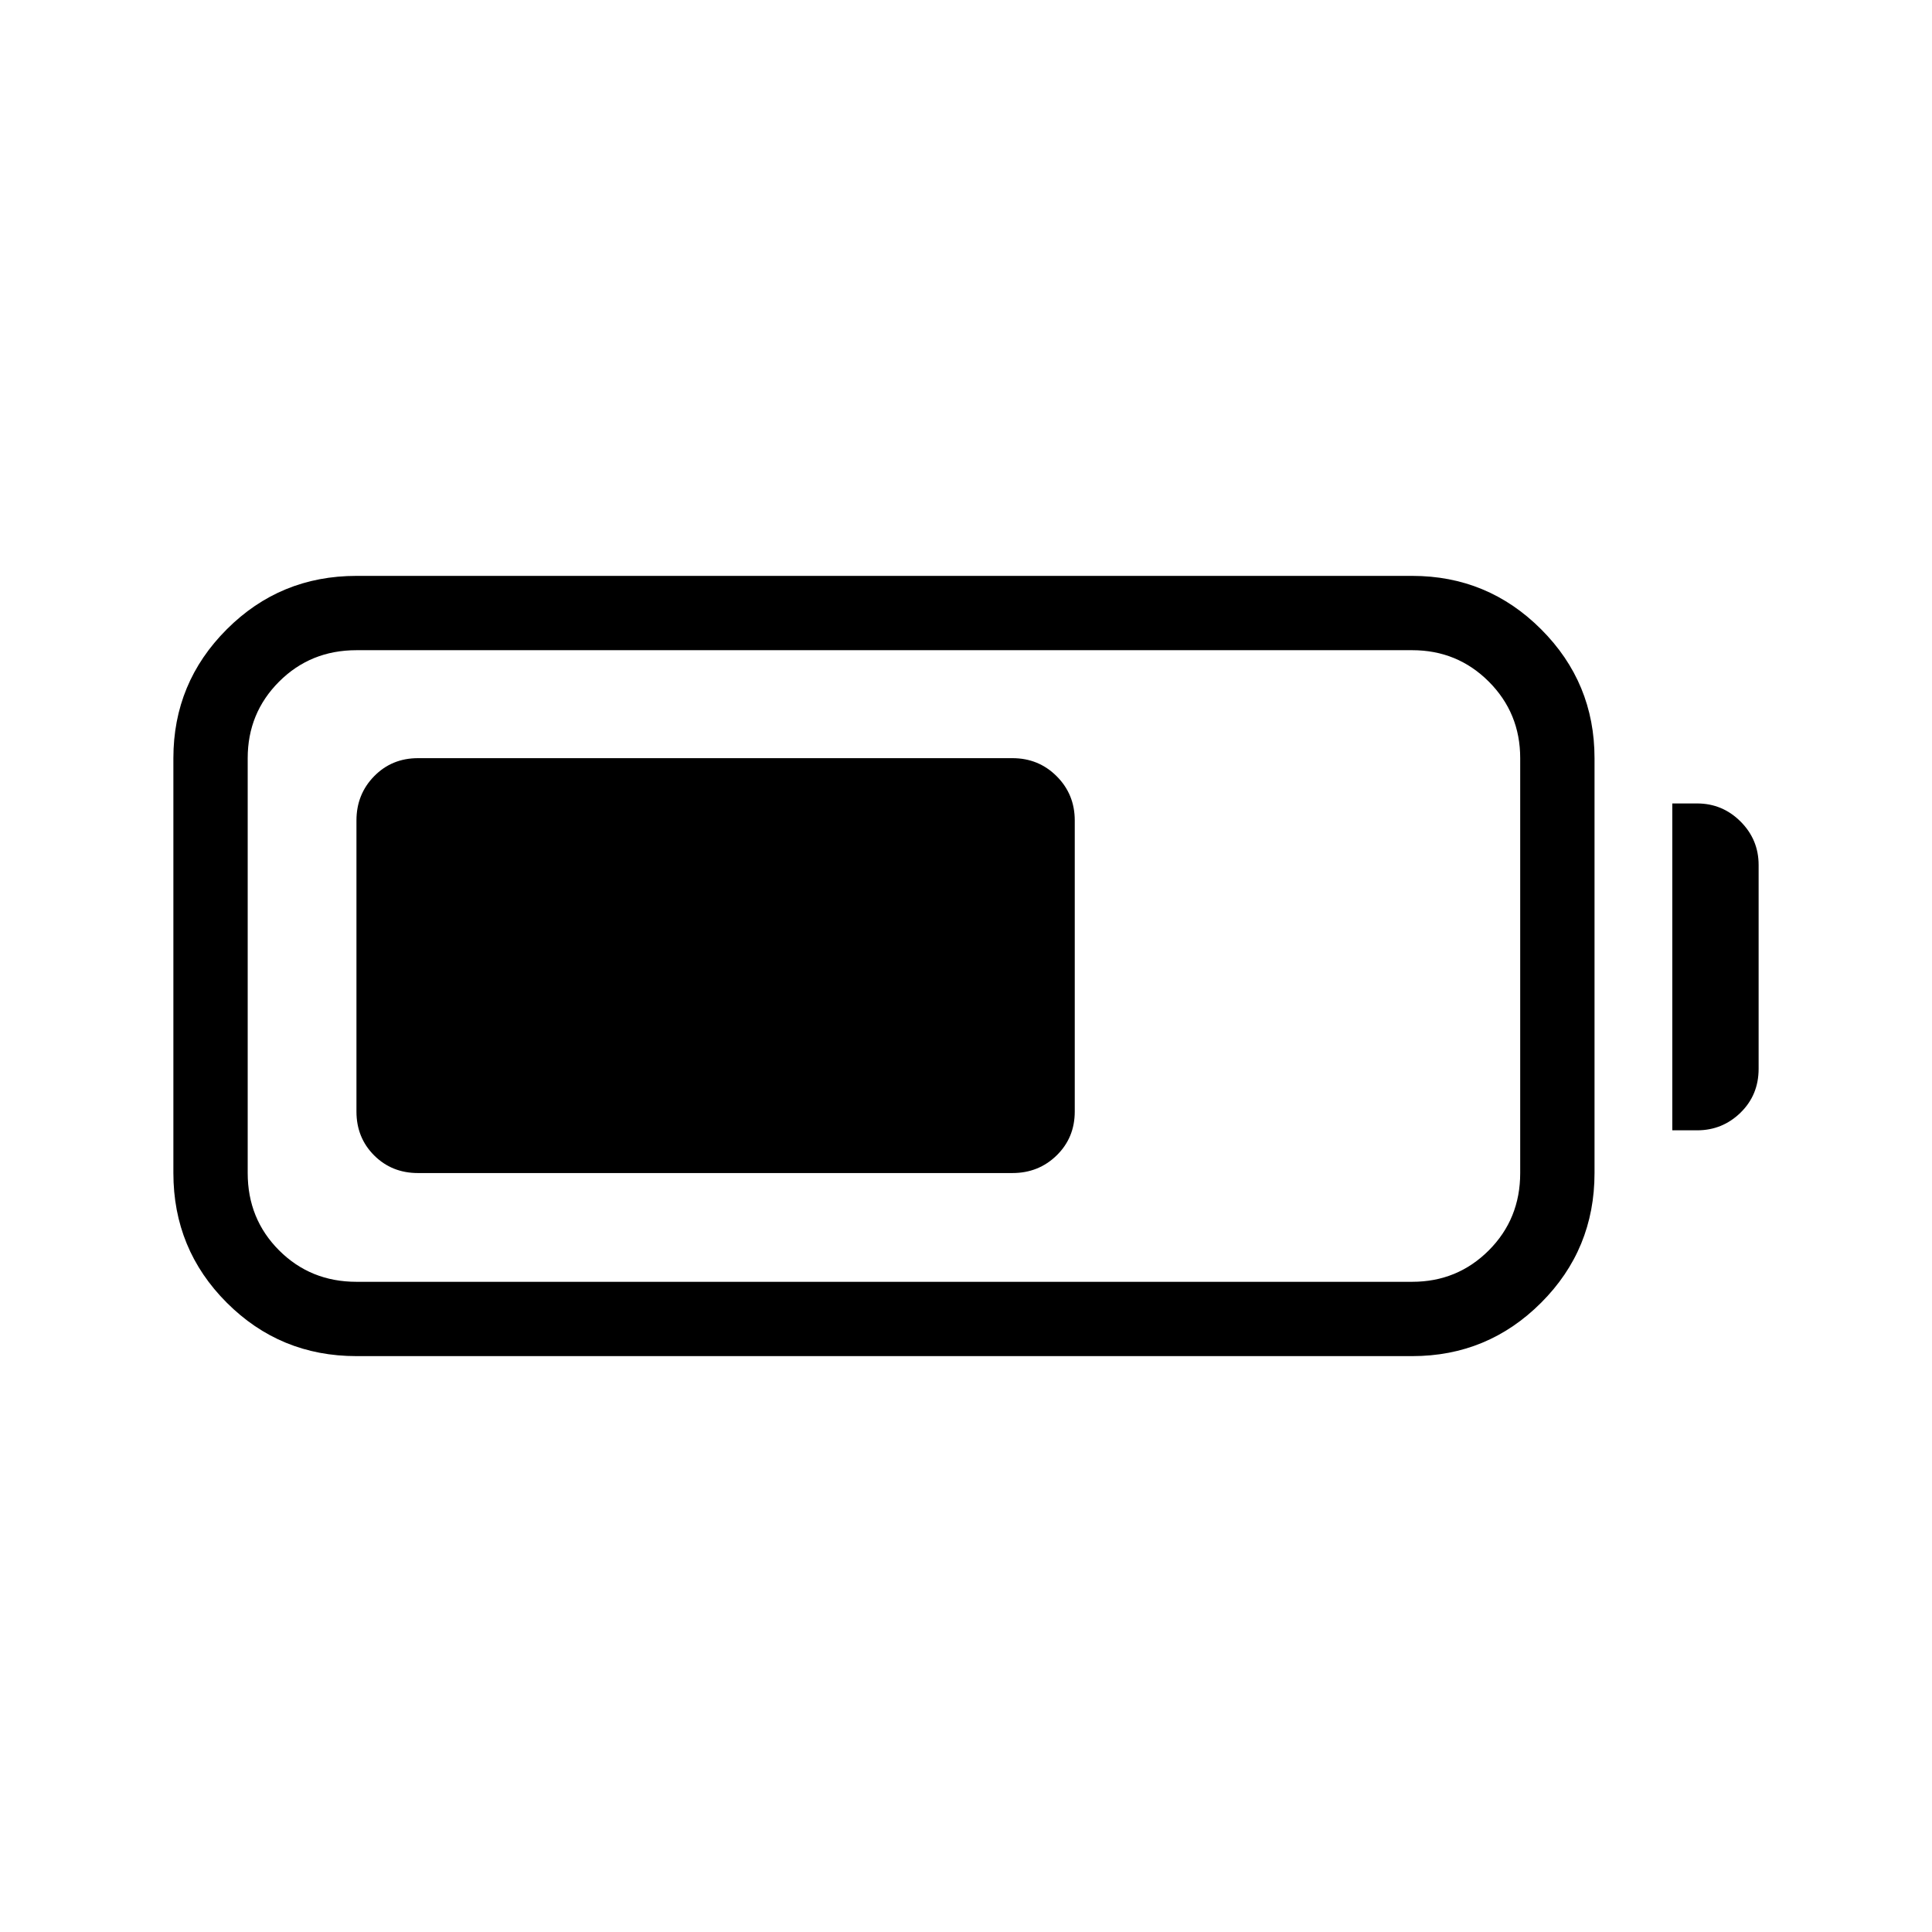<svg xmlns="http://www.w3.org/2000/svg" height="24" viewBox="0 -960 960 960" width="24"><path d="M177.12-286.15q-37.9 0-64.43-26.54-26.54-26.53-26.54-64.43v-206.15q0-37.51 26.54-64.04 26.53-26.54 64.43-26.54h524.61q37.51 0 64.05 26.54 26.53 26.53 26.53 64.04v206.15q0 37.9-26.53 64.43-26.54 26.54-64.05 26.54H177.12Zm0-36.93h524.61q22.42 0 38.04-15.61 15.61-15.62 15.61-38.43v-206.15q0-22.42-15.61-38.04-15.62-15.61-38.04-15.61H177.12q-22.81 0-38.43 15.61-15.61 15.62-15.61 38.04v206.15q0 22.81 15.61 38.43 15.62 15.61 38.43 15.61Zm653.84-75.27v-162.42h12.31q12.61 0 21.6 8.98 8.98 8.98 8.98 21.6v101.27q0 13-8.98 21.79-8.99 8.78-21.6 8.78h-12.31Zm-653.84-9.34v-144.62q0-13 8.78-21.98 8.79-8.98 21.79-8.98h295.39q13 0 21.98 8.98t8.98 21.98v144.62q0 13-8.98 21.79-8.98 8.78-21.98 8.78H207.69q-13 0-21.79-8.78-8.78-8.79-8.78-21.79Z"/></svg>